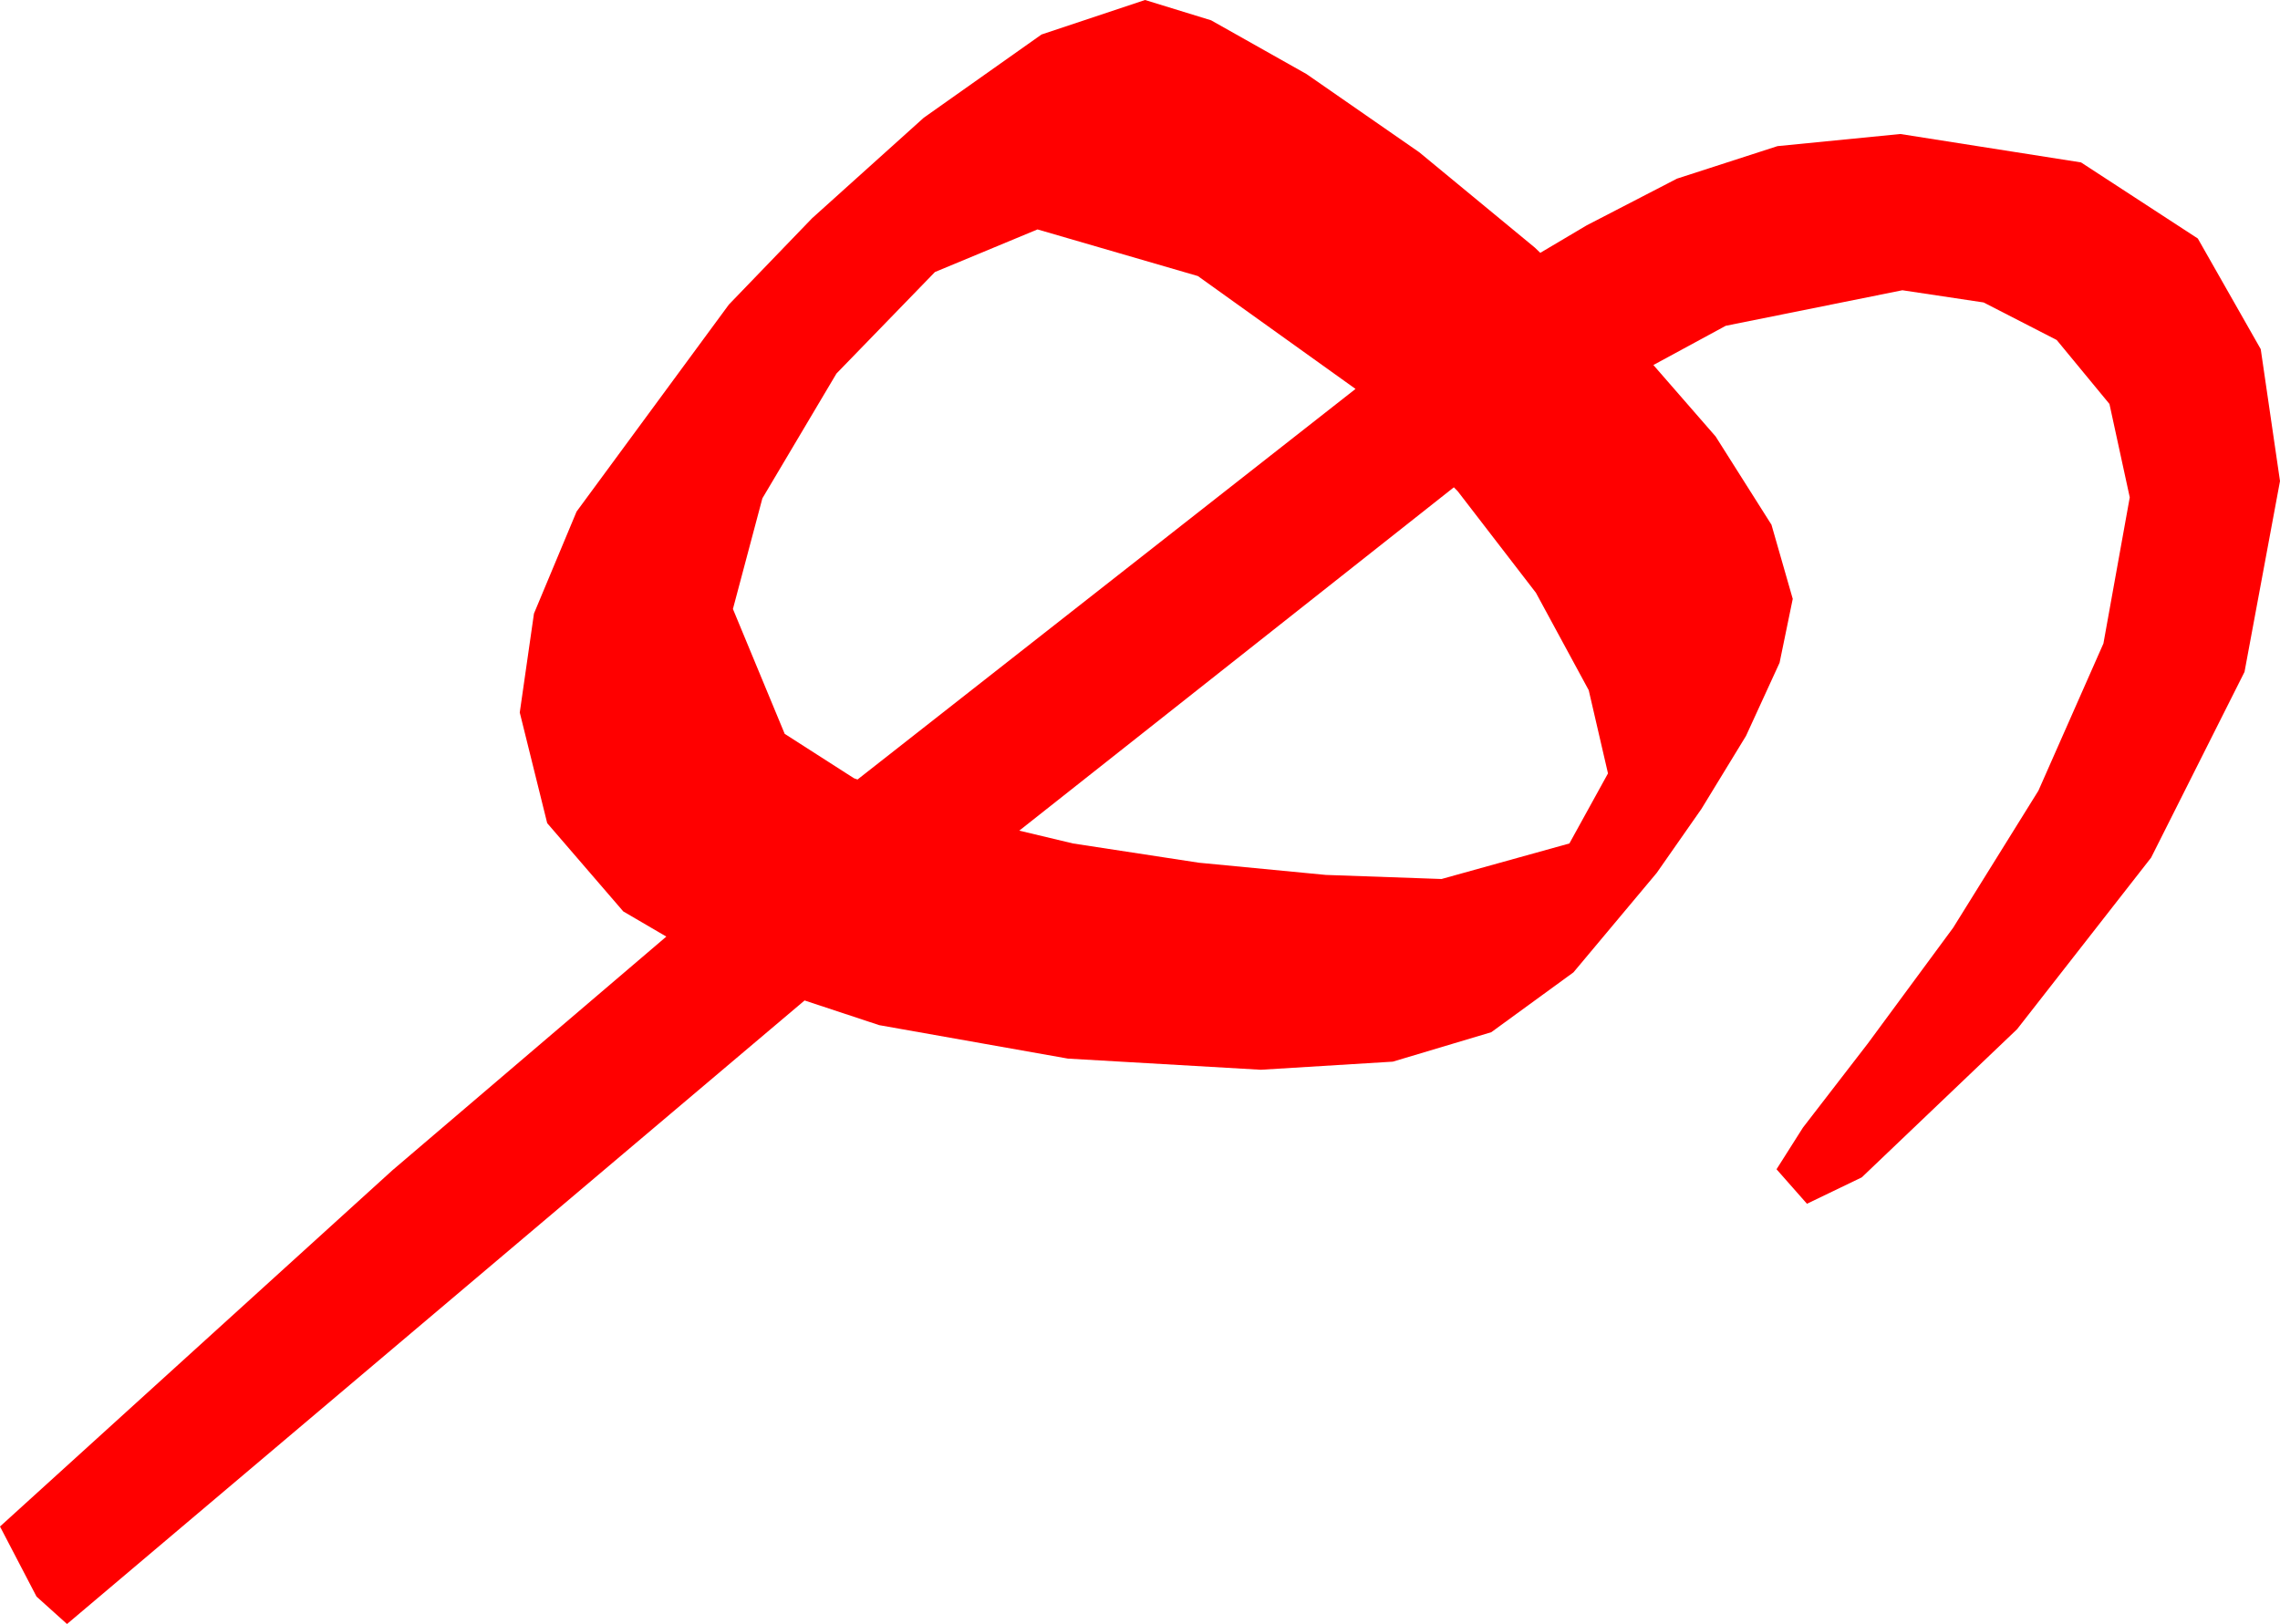 <?xml version="1.0" encoding="utf-8"?>
<!DOCTYPE svg PUBLIC "-//W3C//DTD SVG 1.1//EN" "http://www.w3.org/Graphics/SVG/1.1/DTD/svg11.dtd">
<svg width="32.9" height="23.438" xmlns="http://www.w3.org/2000/svg" xmlns:xlink="http://www.w3.org/1999/xlink" xmlns:xml="http://www.w3.org/XML/1998/namespace" version="1.1">
  <g>
    <g>
      <path style="fill:#FF0000;fill-opacity:1" d="M20.979,7.033L14.708,11.988 15.483,12.173 17.3,12.451 19.131,12.627 20.801,12.686 22.646,12.173 23.203,11.162 22.925,9.961 22.163,8.555 21.035,7.09 20.979,7.033z M14.971,3.311L13.491,3.926 12.07,5.391 11.001,7.192 10.576,8.789 11.323,10.591 12.323,11.232 12.374,11.25 19.56,5.613 17.285,3.984 14.971,3.311z M16.523,0L17.476,0.293 18.853,1.069 20.479,2.197 22.148,3.574 22.226,3.649 22.896,3.252 24.199,2.578 25.649,2.109 27.422,1.934 30.029,2.344 31.714,3.442 32.622,5.039 32.9,6.943 32.388,9.697 31.04,12.378 29.106,14.854 26.865,16.992 26.074,17.373 25.635,16.875 26.016,16.274 26.953,15.059 28.184,13.389 29.414,11.411 30.352,9.287 30.732,7.178 30.439,5.83 29.678,4.907 28.623,4.365 27.451,4.189 24.902,4.702 23.858,5.268 24.756,6.299 25.562,7.573 25.869,8.643 25.679,9.565 25.195,10.62 24.551,11.675 23.906,12.598 22.705,14.033 21.519,14.897 20.098,15.322 18.193,15.439 15.41,15.278 12.686,14.795 11.61,14.439 0.967,23.438 0.527,23.042 0,22.031 5.662,16.89 9.615,13.517 8.994,13.154 7.896,11.88 7.5,10.283 7.705,8.855 8.32,7.383 10.518,4.395 11.719,3.149 13.33,1.699 15.029,0.498 16.523,0z" />
    </g>
  </g>
</svg>